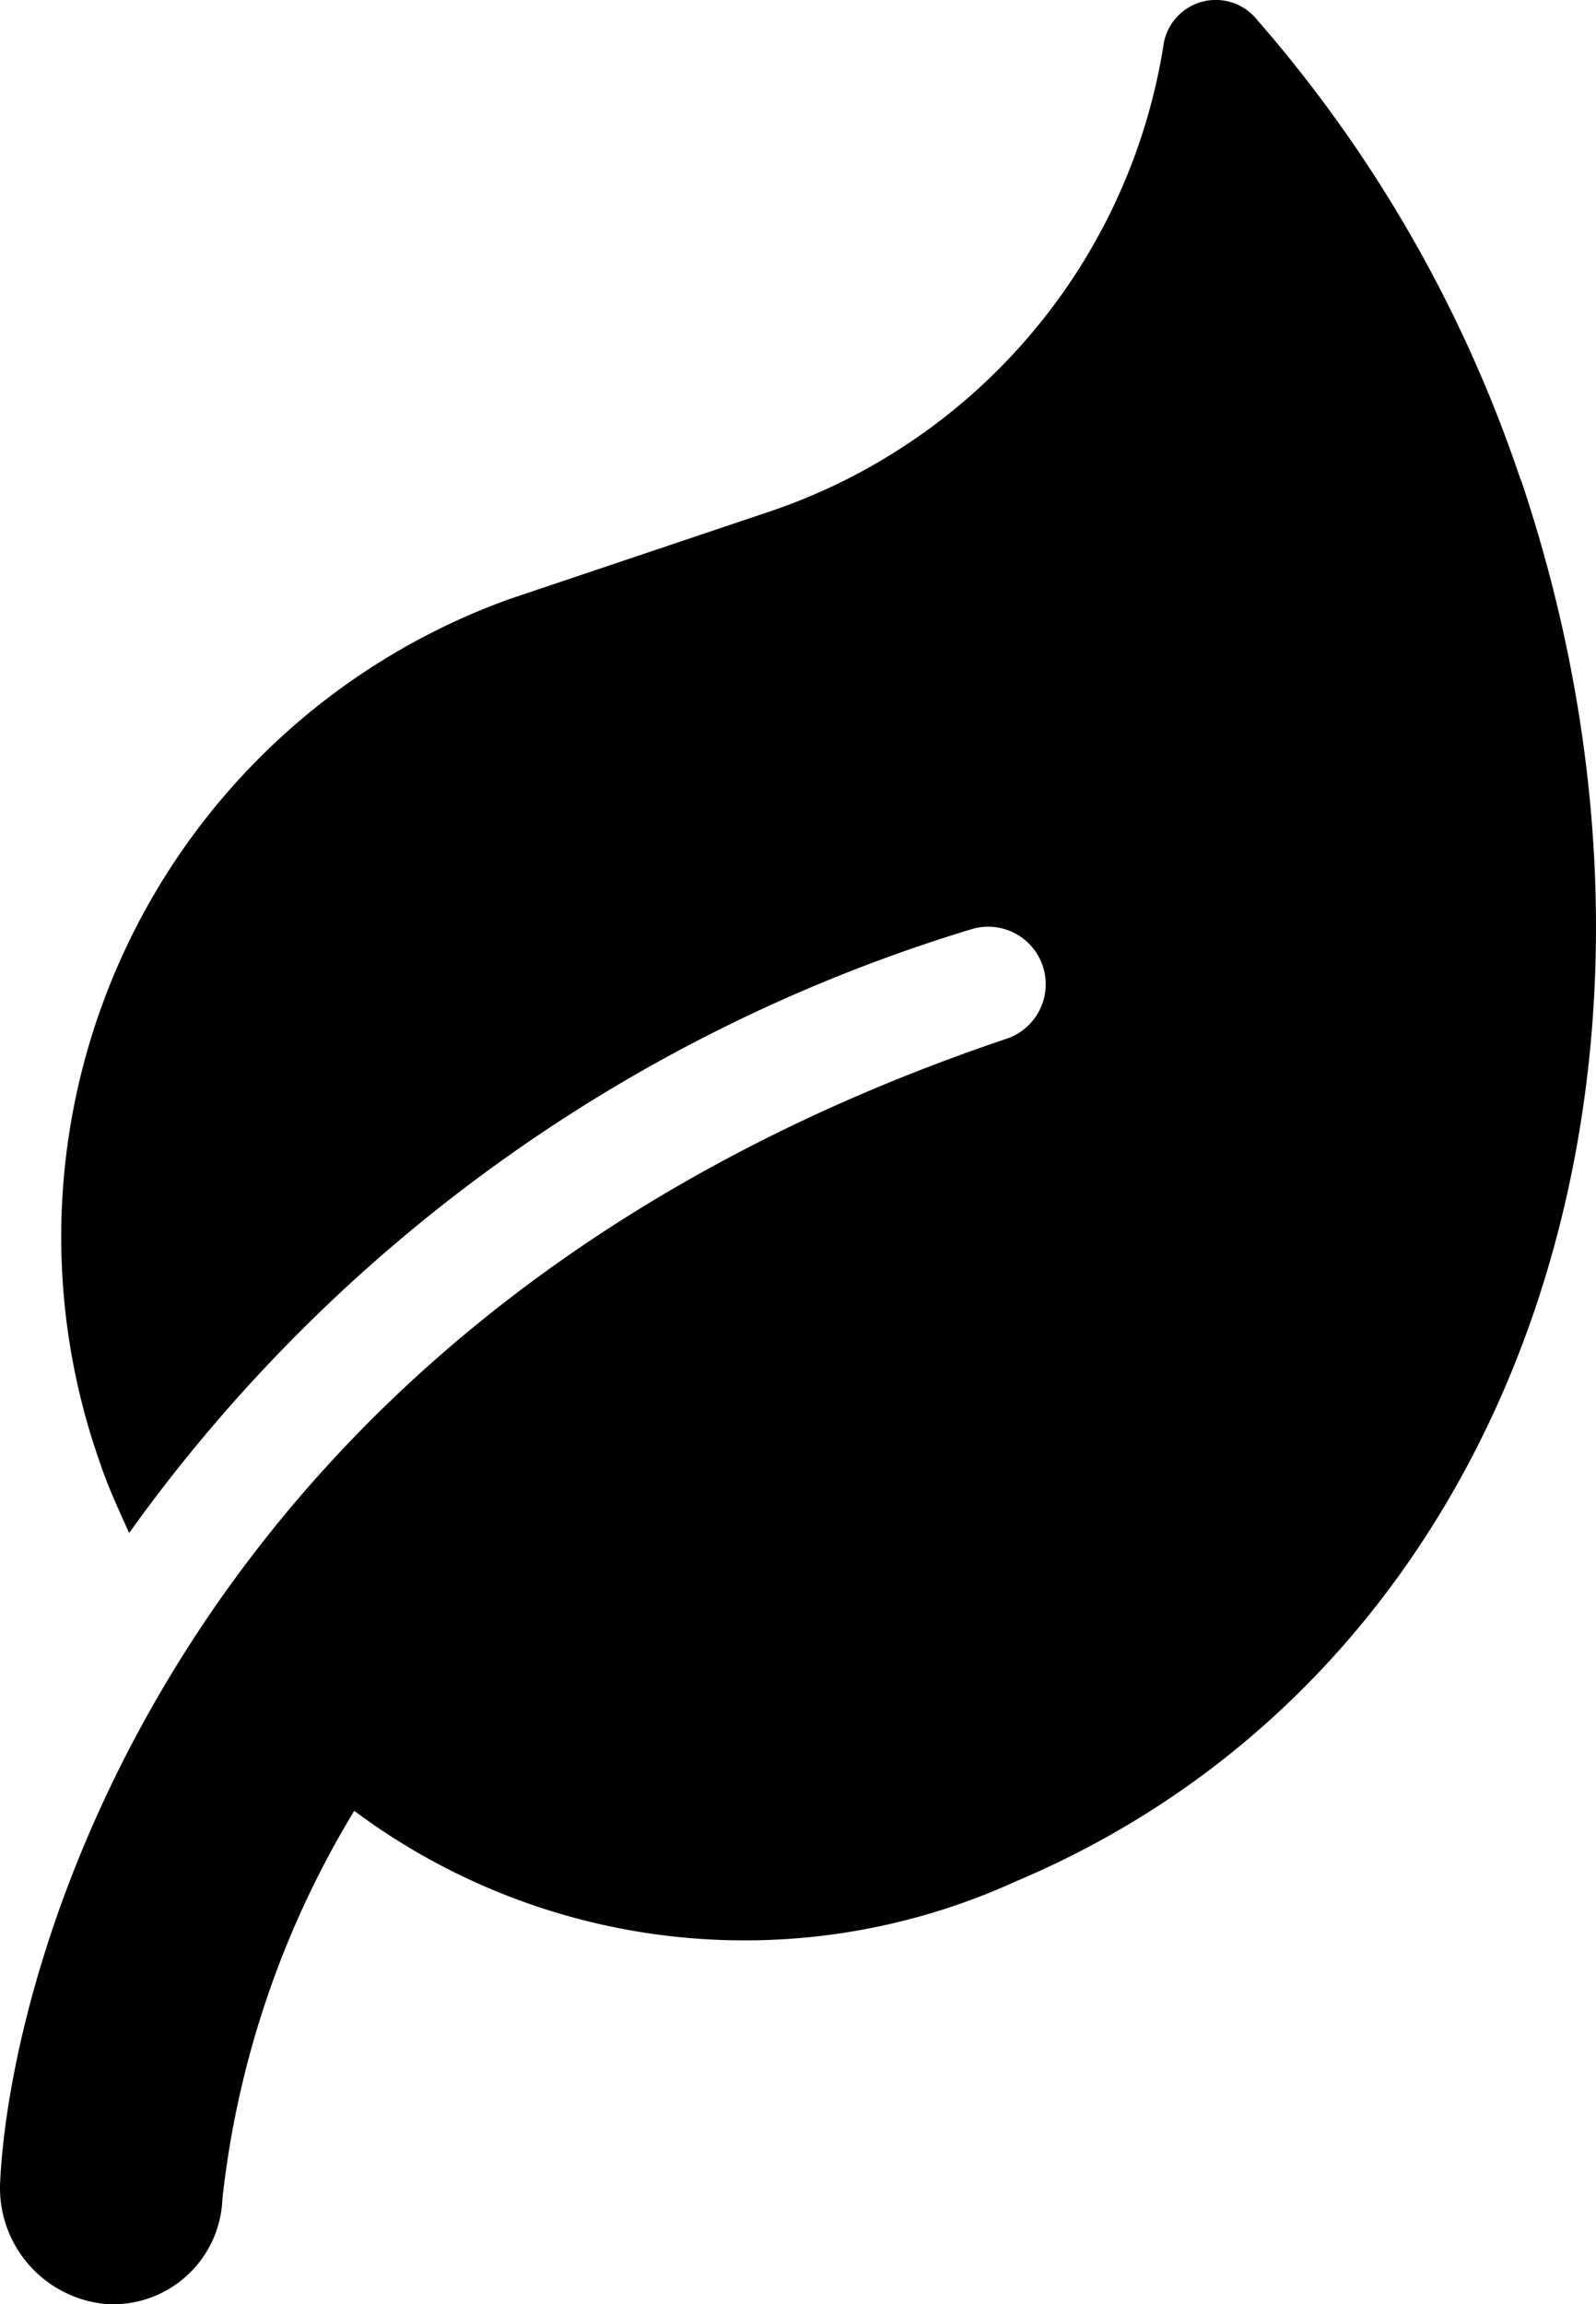<svg xmlns="http://www.w3.org/2000/svg" width="18.787" height="27.116" viewBox="0 0 18.787 27.116">
  <path id="Path_8405" data-name="Path 8405" d="M69.112,272.2c2.325,6.916-.04,14-5.944,16.492a7.687,7.687,0,0,1-7.79-.829,11.115,11.115,0,0,0-1.552,4.567,1.287,1.287,0,0,1-1.38,1.236,1.372,1.372,0,0,1-1.236-1.441c.129-2.629,2.164-10.193,11.864-13.454a.677.677,0,0,0-.431-1.283,18.963,18.963,0,0,0-9.915,7.105c-.118-.264-.24-.522-.334-.8A7.977,7.977,0,0,1,57.213,273.6l3.087-1.038a6.941,6.941,0,0,0,4.6-5.454.623.623,0,0,1,1.108-.319,15.925,15.925,0,0,1,3.1,5.41Z" transform="translate(-51.208 -266.553)"/>
</svg>
